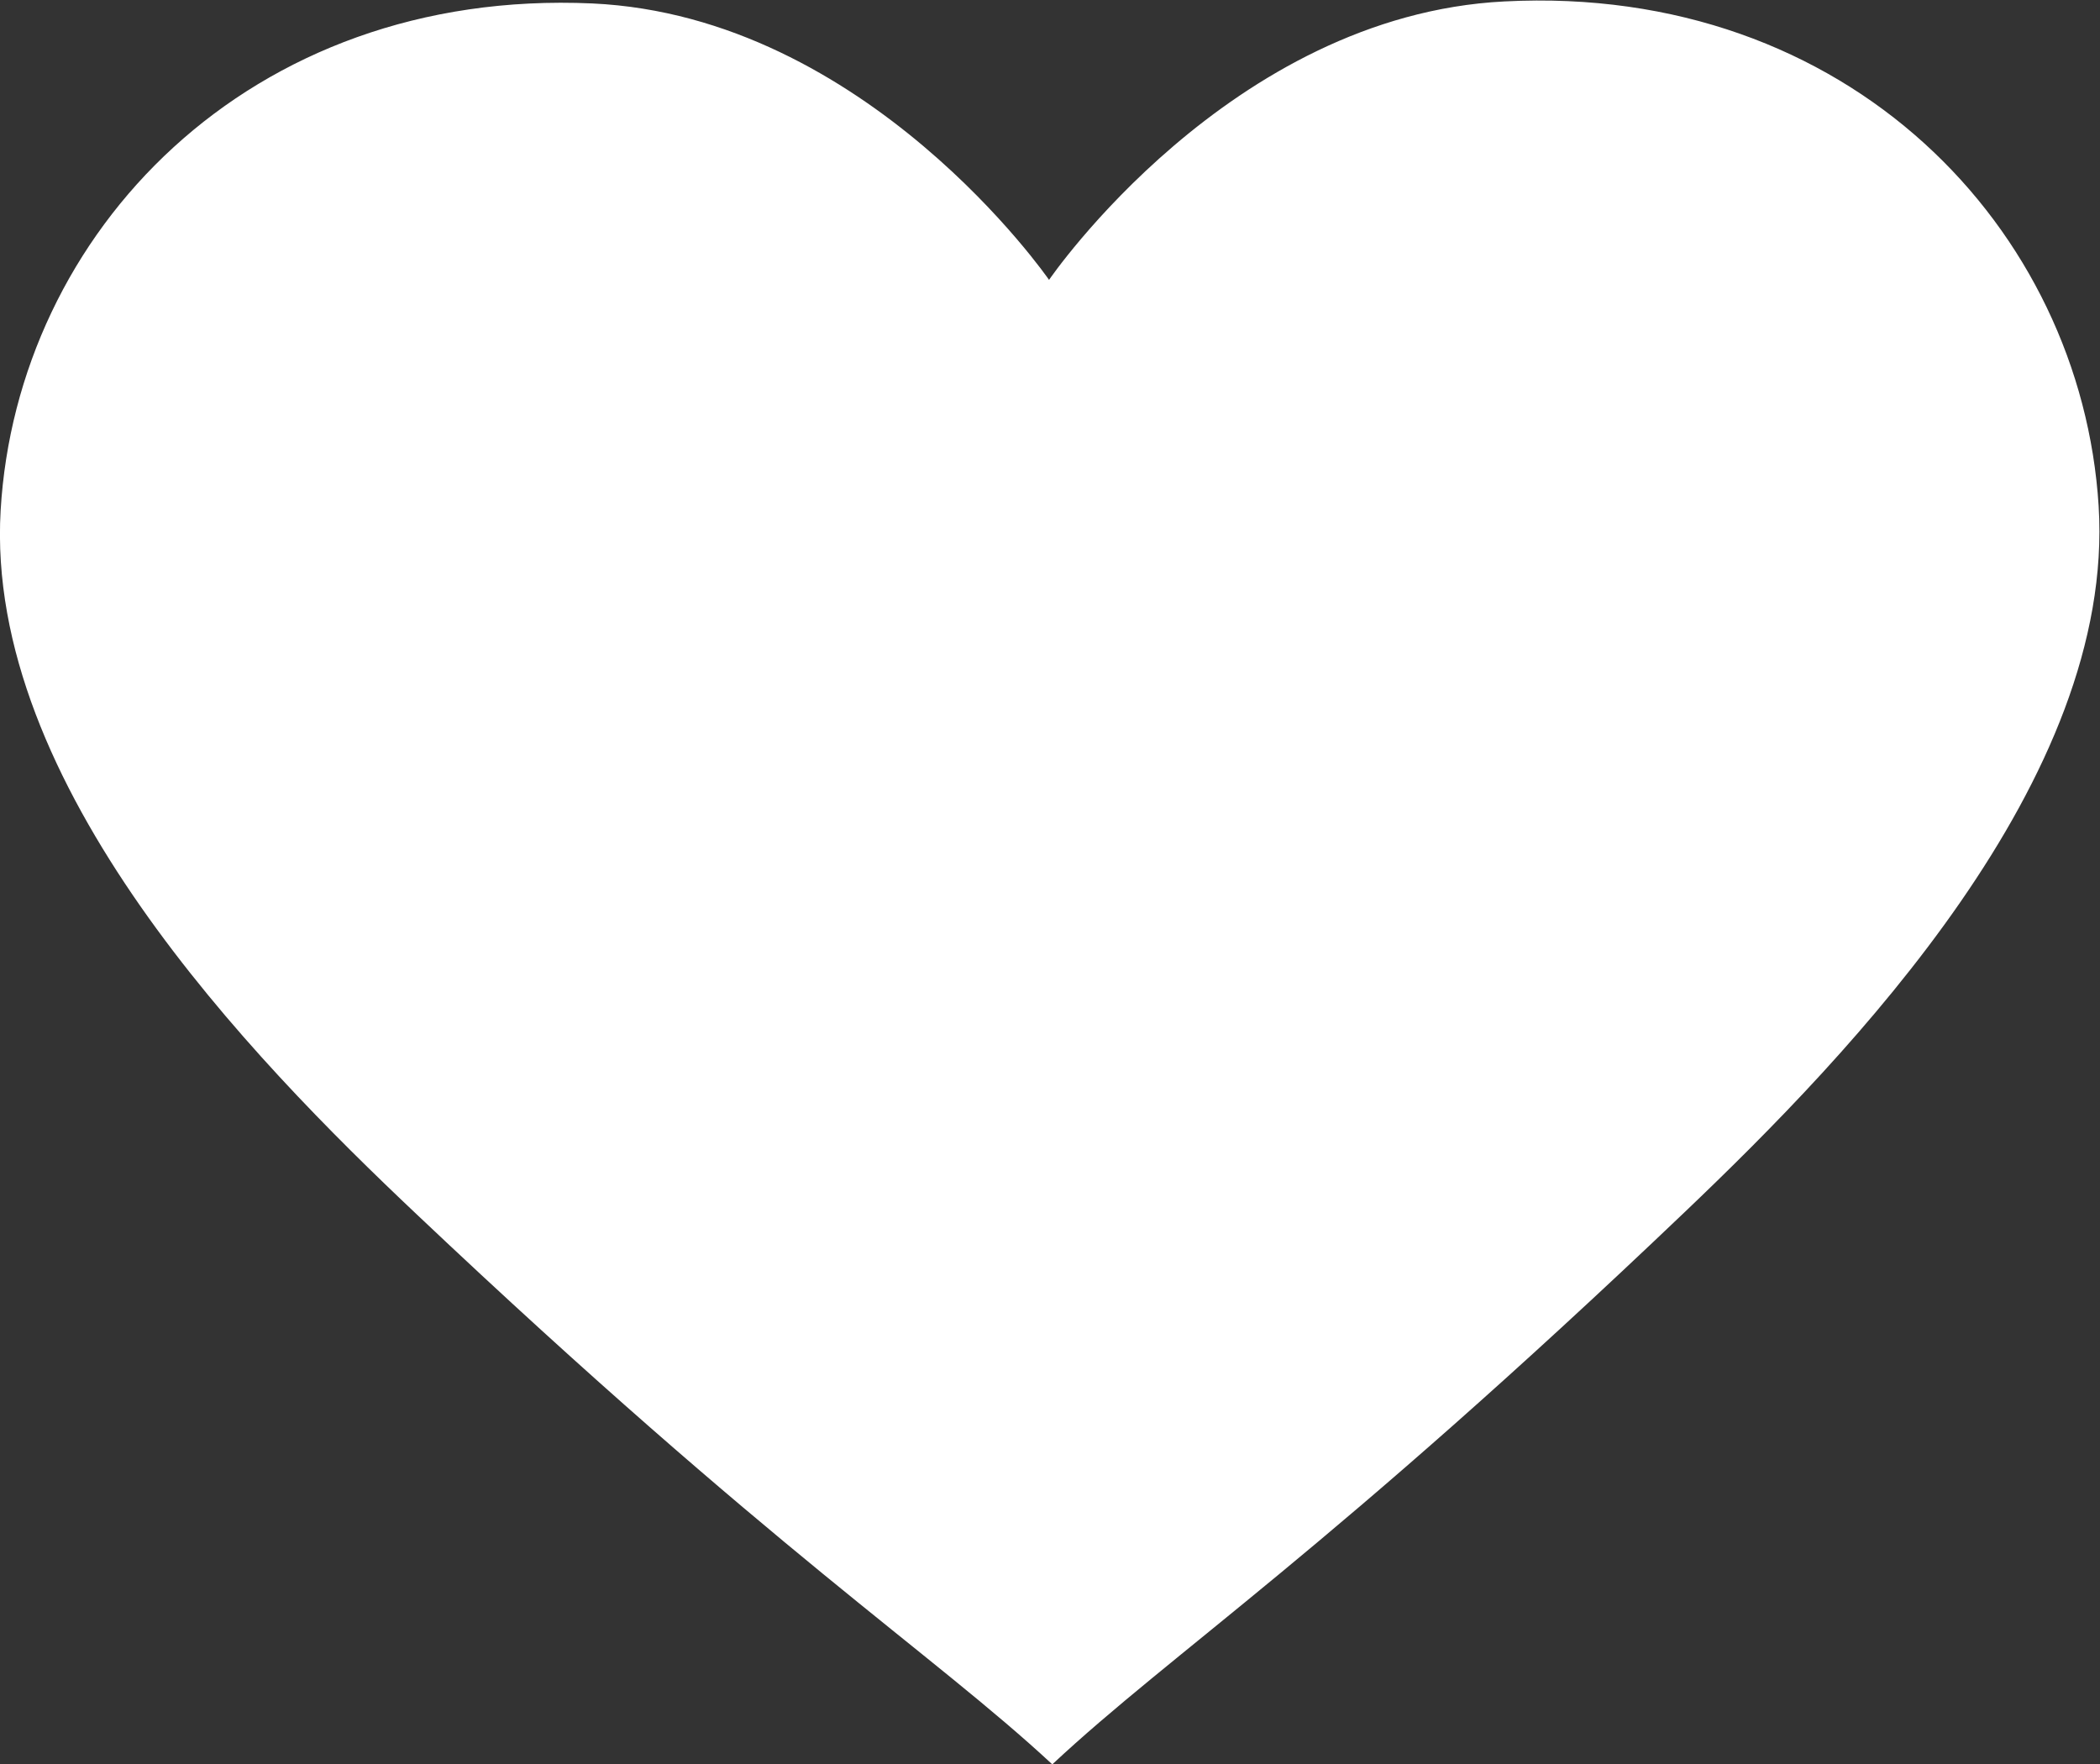 <?xml version="1.0" encoding="UTF-8" standalone="no"?>
<!-- Created with Inkscape (http://www.inkscape.org/) -->

<svg
   xmlns:dc="http://purl.org/dc/elements/1.1/"
   xmlns:cc="http://creativecommons.org/ns#"
   xmlns:rdf="http://www.w3.org/1999/02/22-rdf-syntax-ns#"
   xmlns:svg="http://www.w3.org/2000/svg"
   xmlns="http://www.w3.org/2000/svg"
   xmlns:sodipodi="http://sodipodi.sourceforge.net/DTD/sodipodi-0.dtd"
   xmlns:inkscape="http://www.inkscape.org/namespaces/inkscape"
   version="1.1"
   id="svg2"
   xml:space="preserve"
   width="63.718"
   height="53.531"
   viewBox="0 0 63.718 53.531"
   sodipodi:docname="silvacuore_small_white.svg"
   inkscape:version="0.92.2 5c3e80d, 2017-08-06"><rect x="0" y="0" width="63.718" height="53.531" fill="#333333" stroke="none"/><defs
     id="defs6"><clipPath
       clipPathUnits="userSpaceOnUse"
       id="clipPath18"><path
         d="M 0,56.167 H 60 V 0 H 0 Z"
         id="path16"
         inkscape:connector-curvature="0" /></clipPath></defs><sodipodi:namedview
     pagecolor="#ffffff"
     bordercolor="#666666"
     borderopacity="1"
     objecttolerance="10"
     gridtolerance="10"
     guidetolerance="10"
     inkscape:pageopacity="0"
     inkscape:pageshadow="2"
     inkscape:window-width="1485"
     inkscape:window-height="993"
     id="namedview4"
     showgrid="false"
     inkscape:zoom="3.1513335"
     inkscape:cx="33.136811"
     inkscape:cy="26.938334"
     inkscape:window-x="0"
     inkscape:window-y="0"
     inkscape:window-maximized="0"
     inkscape:current-layer="g10" /><g
     id="g10"
     inkscape:groupmode="layer"
     inkscape:label="Logo_low_dim"
     transform="matrix(1.333,0,0,-1.333,-6.863,64.038)"><g
       id="g12"
       style="fill:#ffffff"><g
         id="g14"
         clip-path="url(#clipPath18)"
         style="fill:#ffffff"><g
           id="g20"
           transform="translate(29.027,41.67)"
           style="fill:#ffffff"><path
             d="M 0,0 C 0,0 4.112,6.023 10.367,6.338 18.201,6.741 23.495,1.161 23.891,-5.146 24.279,-11.362 18.255,-17.609 14.486,-21.203 6.401,-28.917 2.806,-31.236 0.074,-33.79 c -2.741,2.545 -6.343,4.834 -14.464,12.516 -3.785,3.574 -9.837,9.798 -9.474,16.026 0.369,6.303 5.636,11.893 13.468,11.54 C -4.138,6.002 0,0 0,0"
             style="fill:#ffffff;fill-opacity:1;fill-rule:nonzero;stroke:none"
             id="path22"
             inkscape:connector-curvature="0" /></g></g></g></g></svg>